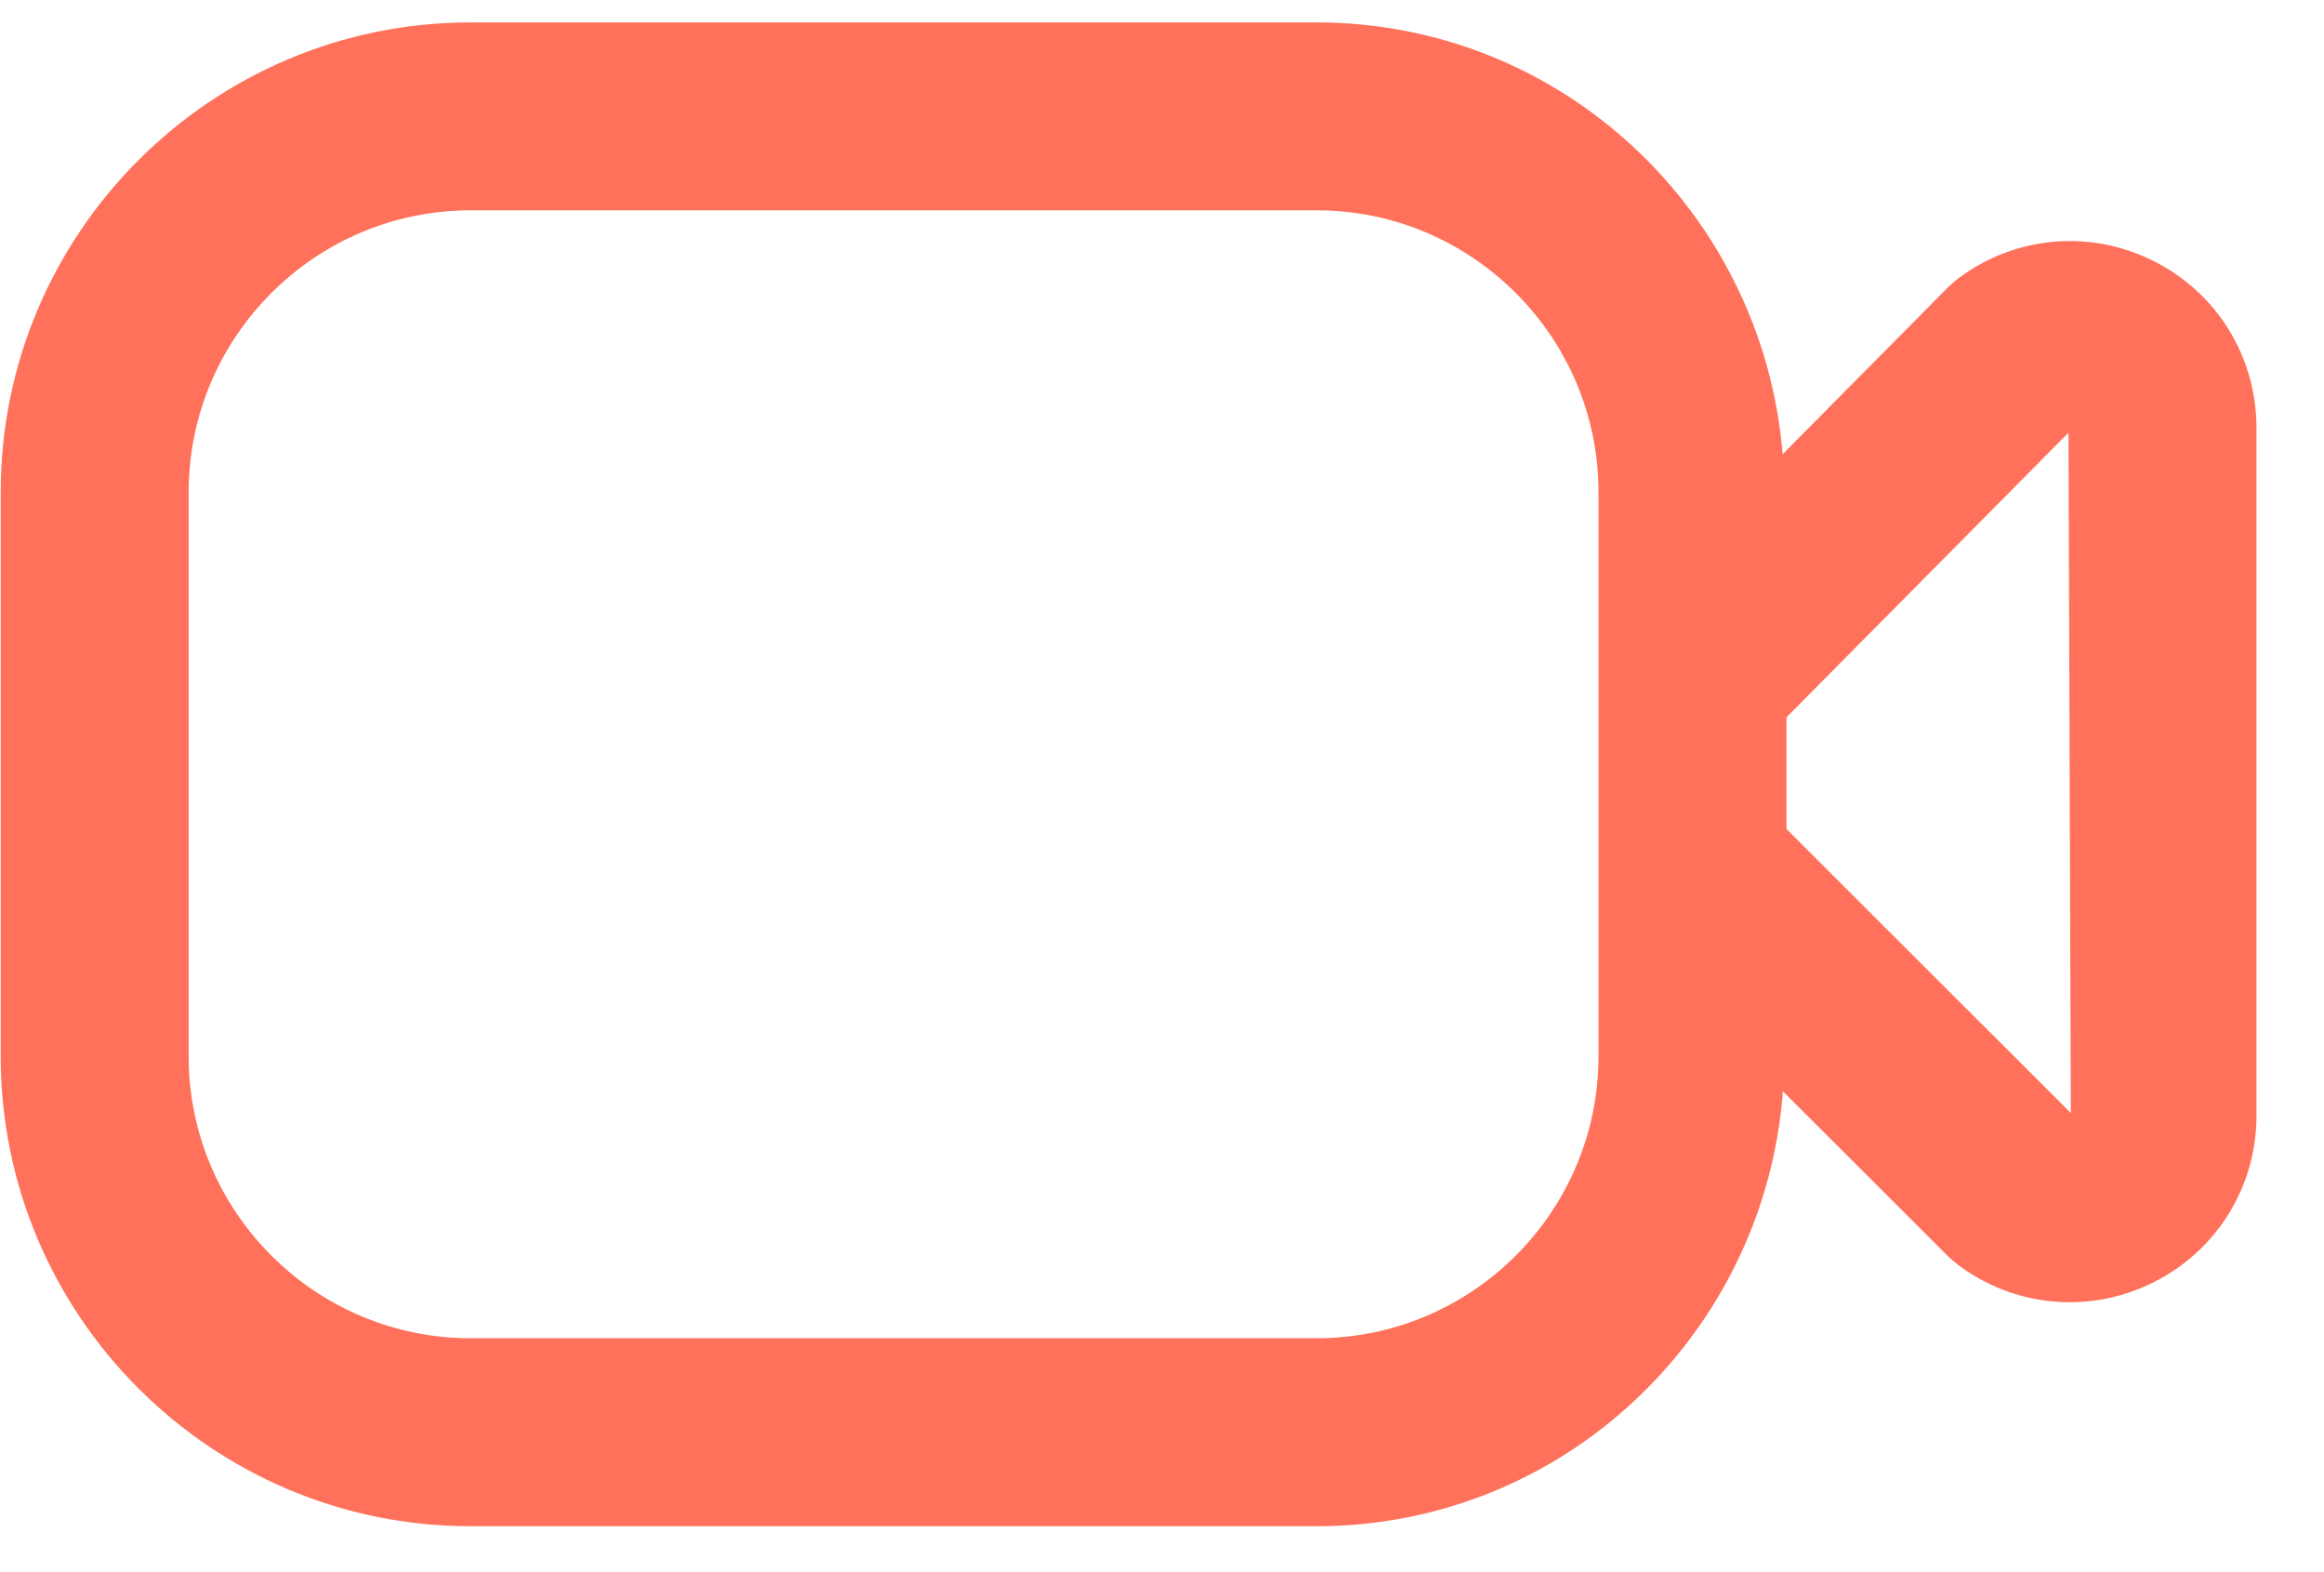 <svg width="34" height="23" viewBox="0 0 34 23" fill="none" xmlns="http://www.w3.org/2000/svg">
<path d="M31.503 3.817C30.574 3.352 29.478 3.45 28.647 4.075C28.594 4.115 28.543 4.16 28.496 4.207L26.08 6.645C25.79 3.118 22.861 0.328 19.261 0.328H6.885C3.094 0.327 0.01 3.411 0.01 7.202V15.453C0.01 19.244 3.094 22.328 6.885 22.328H19.261C22.876 22.328 25.817 19.513 26.084 15.966L28.499 18.378C28.546 18.423 28.594 18.464 28.646 18.504C29.13 18.867 29.702 19.051 30.279 19.051C30.696 19.051 31.113 18.956 31.503 18.761C32.434 18.296 33.012 17.36 33.012 16.322V6.259C33.012 5.218 32.434 4.282 31.503 3.817ZM19.261 19.578H6.885C4.611 19.578 2.76 17.727 2.76 15.453V7.202C2.76 4.928 4.611 3.077 6.885 3.077H19.261C21.535 3.077 23.386 4.928 23.386 7.202V15.453C23.386 17.727 21.535 19.578 19.261 19.578ZM26.136 12.129V10.494L30.262 6.33L30.296 16.283L26.136 12.128V12.129Z" fill="#FF715A"/>
</svg>
